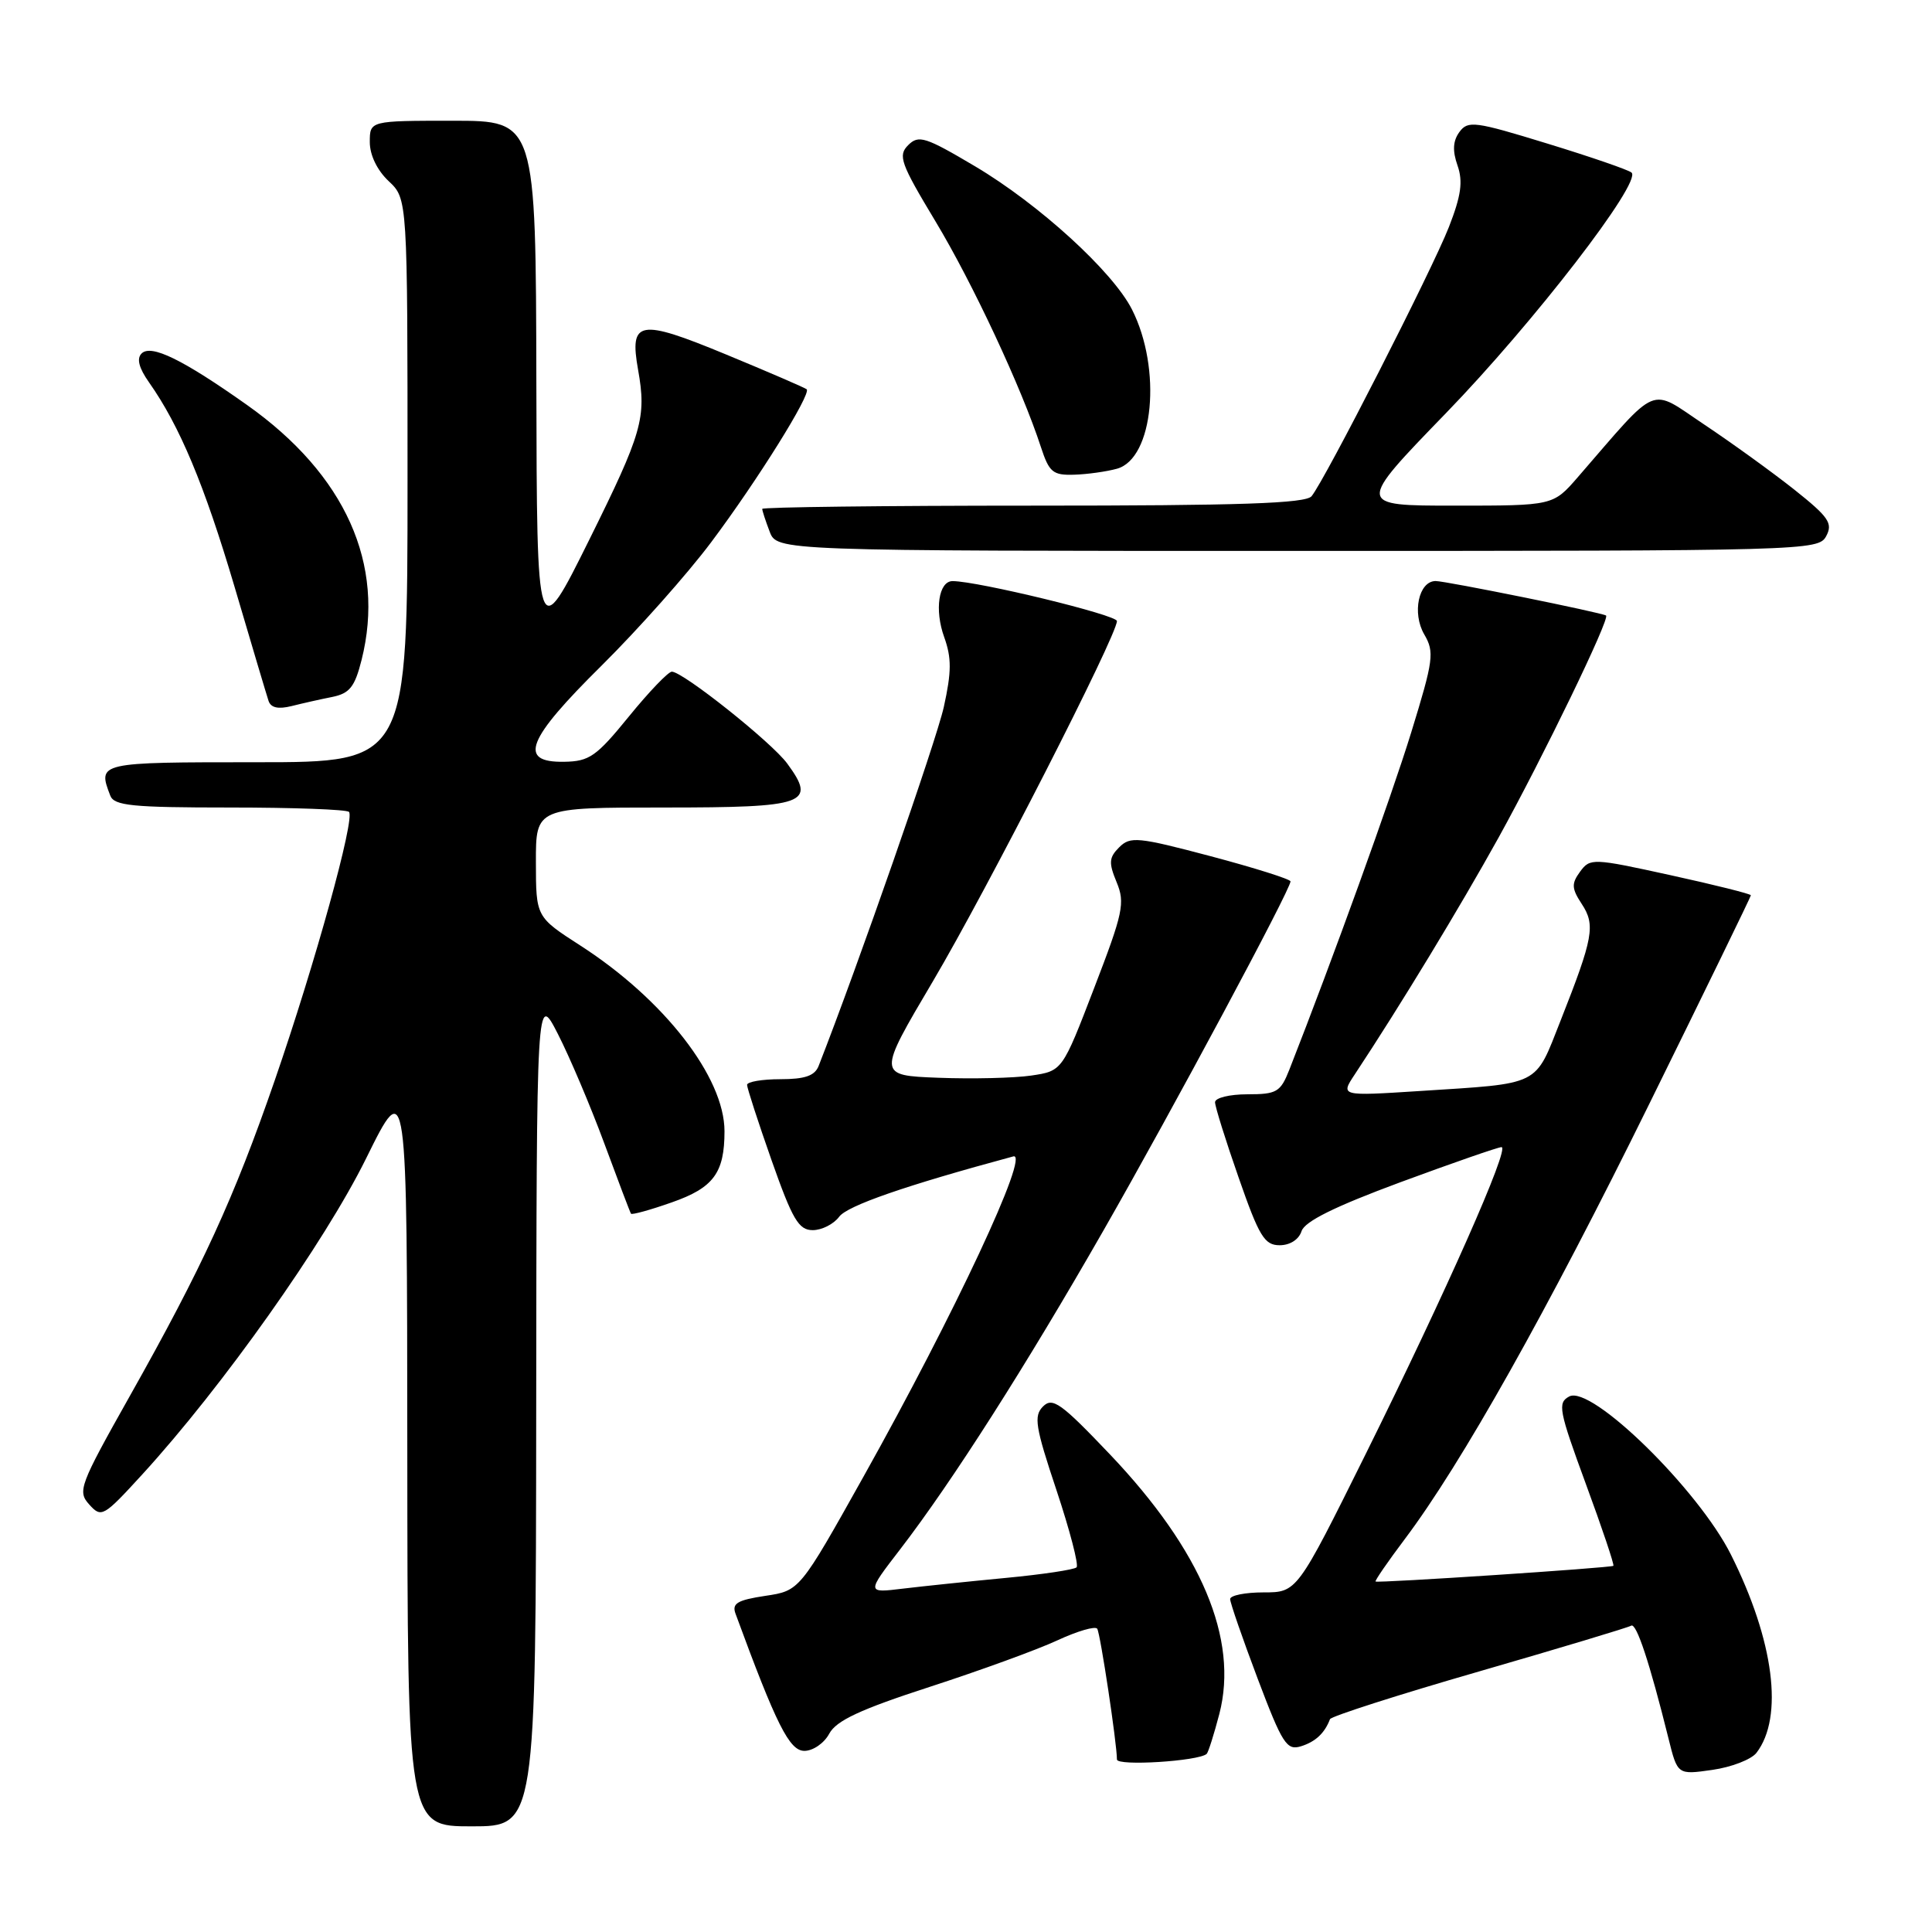<?xml version="1.0" encoding="UTF-8" standalone="no"?>
<!DOCTYPE svg PUBLIC "-//W3C//DTD SVG 1.1//EN" "http://www.w3.org/Graphics/SVG/1.1/DTD/svg11.dtd" >
<svg xmlns="http://www.w3.org/2000/svg" xmlns:xlink="http://www.w3.org/1999/xlink" version="1.1" viewBox="0 0 256 256">
 <g >
 <path fill="currentColor"
d=" M 71.05 186.75 C 71.10 131.50 71.10 131.50 73.92 137.00 C 75.47 140.03 78.24 146.55 80.07 151.50 C 81.90 156.45 83.49 160.65 83.61 160.82 C 83.72 161.00 86.16 160.33 89.02 159.32 C 94.54 157.39 96.00 155.42 96.00 149.90 C 96.00 142.75 88.00 132.44 76.90 125.29 C 71.02 121.50 71.02 121.50 71.01 114.25 C 71.00 107.00 71.00 107.00 88.03 107.00 C 106.85 107.00 108.23 106.51 104.31 101.17 C 102.24 98.35 90.49 89.00 89.02 89.00 C 88.55 89.00 85.99 91.67 83.33 94.94 C 79.02 100.24 78.09 100.89 74.75 100.94 C 68.59 101.04 69.76 98.03 79.75 88.16 C 84.56 83.39 91.09 76.05 94.24 71.84 C 100.34 63.70 107.53 52.18 106.89 51.58 C 106.67 51.39 101.85 49.30 96.16 46.95 C 84.67 42.20 83.38 42.43 84.55 49.00 C 85.68 55.33 85.10 57.36 78.09 71.50 C 71.14 85.50 71.14 85.50 71.07 50.75 C 71.00 16.00 71.00 16.00 60.00 16.00 C 49.00 16.00 49.00 16.00 49.00 18.83 C 49.00 20.55 49.98 22.57 51.50 24.00 C 54.00 26.35 54.00 26.35 54.00 63.67 C 54.00 101.00 54.00 101.00 34.00 101.00 C 12.96 101.00 12.92 101.01 14.61 105.42 C 15.12 106.76 17.48 107.00 30.44 107.00 C 38.81 107.00 45.93 107.26 46.24 107.58 C 47.08 108.41 41.76 127.66 36.41 143.14 C 31.00 158.79 26.82 167.90 17.19 185.00 C 10.53 196.84 10.24 197.60 11.83 199.36 C 13.44 201.15 13.71 200.99 18.86 195.36 C 29.47 183.76 43.00 164.66 48.51 153.50 C 53.94 142.50 53.94 142.50 53.97 192.25 C 54.00 242.00 54.00 242.00 62.50 242.00 C 71.00 242.00 71.00 242.00 71.05 186.75 Z  M 232.74 232.26 C 236.37 227.54 235.07 217.41 229.37 206.02 C 225.04 197.36 210.85 183.47 207.93 185.04 C 206.36 185.88 206.55 186.87 210.13 196.62 C 212.29 202.48 213.93 207.37 213.78 207.48 C 213.40 207.75 182.56 209.79 182.27 209.56 C 182.15 209.46 183.89 206.93 186.14 203.94 C 193.63 193.99 204.98 173.80 218.56 146.23 C 225.95 131.23 232.00 118.81 232.00 118.63 C 232.00 118.45 227.22 117.25 221.37 115.97 C 211.03 113.70 210.70 113.69 209.37 115.50 C 208.21 117.09 208.24 117.72 209.59 119.78 C 211.43 122.58 211.12 124.25 206.80 135.20 C 203.31 144.03 204.33 143.52 188.06 144.57 C 177.61 145.24 177.61 145.24 179.51 142.37 C 185.52 133.29 193.47 120.18 198.56 111.00 C 204.50 100.25 213.36 81.96 212.81 81.56 C 212.26 81.18 191.54 76.98 190.22 76.99 C 187.98 77.01 187.08 81.24 188.72 84.06 C 190.09 86.41 189.95 87.45 186.99 97.06 C 184.33 105.69 176.61 127.06 170.84 141.75 C 169.67 144.71 169.18 145.00 165.28 145.00 C 162.93 145.00 161.00 145.47 161.00 146.05 C 161.00 146.63 162.41 151.13 164.13 156.05 C 166.84 163.83 167.55 165.00 169.56 165.00 C 170.93 165.00 172.10 164.25 172.46 163.14 C 172.87 161.85 176.84 159.88 185.59 156.64 C 192.50 154.09 198.51 152.00 198.96 152.00 C 200.11 152.00 191.61 171.18 180.92 192.75 C 171.86 211.00 171.86 211.00 167.43 211.00 C 164.99 211.00 163.00 211.40 163.00 211.89 C 163.00 212.37 164.64 217.11 166.64 222.41 C 169.92 231.09 170.50 231.98 172.39 231.39 C 174.31 230.79 175.52 229.66 176.23 227.80 C 176.38 227.42 185.26 224.57 195.97 221.48 C 206.68 218.38 215.76 215.65 216.14 215.41 C 216.83 214.99 218.59 220.32 221.08 230.34 C 222.28 235.18 222.28 235.18 226.89 234.52 C 229.43 234.16 232.06 233.14 232.74 232.26 Z  M 159.89 232.40 C 160.10 232.21 160.86 229.82 161.57 227.10 C 164.14 217.19 159.19 205.46 147.08 192.72 C 140.61 185.92 139.47 185.10 138.21 186.36 C 136.95 187.62 137.18 189.05 139.99 197.46 C 141.76 202.78 142.96 207.38 142.65 207.68 C 142.34 207.99 138.14 208.62 133.30 209.08 C 128.46 209.54 122.32 210.18 119.66 210.50 C 114.81 211.09 114.81 211.09 119.27 205.30 C 126.18 196.31 135.90 181.07 146.24 163.00 C 155.36 147.06 171.00 117.87 171.00 116.79 C 171.00 116.50 166.25 115.00 160.45 113.46 C 150.78 110.90 149.77 110.80 148.30 112.27 C 146.94 113.63 146.89 114.32 147.96 116.90 C 149.10 119.65 148.82 120.95 144.98 130.92 C 140.76 141.91 140.76 141.91 136.63 142.52 C 134.36 142.85 128.84 142.98 124.37 142.81 C 116.24 142.50 116.24 142.50 123.63 130.00 C 130.82 117.83 148.00 84.20 148.00 82.29 C 148.00 81.49 129.52 77.00 126.22 77.00 C 124.38 77.00 123.81 80.82 125.11 84.42 C 126.10 87.18 126.09 89.01 125.06 93.68 C 124.07 98.15 113.62 128.12 108.47 141.25 C 107.96 142.55 106.65 143.00 103.39 143.00 C 100.98 143.00 99.00 143.34 98.99 143.75 C 98.99 144.16 100.45 148.66 102.24 153.75 C 105.01 161.61 105.83 163.00 107.69 163.00 C 108.90 163.00 110.47 162.20 111.19 161.23 C 112.27 159.76 120.01 157.08 134.27 153.23 C 136.53 152.62 126.52 174.03 114.43 195.64 C 105.96 210.78 105.96 210.78 101.40 211.46 C 97.70 212.02 96.96 212.46 97.46 213.82 C 102.87 228.55 104.60 231.99 106.58 232.00 C 107.73 232.00 109.21 230.98 109.88 229.72 C 110.81 227.99 113.98 226.51 123.19 223.52 C 129.84 221.36 137.46 218.59 140.12 217.35 C 142.78 216.12 145.15 215.43 145.39 215.82 C 145.81 216.50 148.00 231.05 148.00 233.14 C 148.00 234.04 158.81 233.37 159.89 232.40 Z  M 44.02 92.35 C 46.33 91.88 47.01 91.02 47.91 87.45 C 51.10 74.77 45.77 62.89 32.73 53.66 C 24.21 47.63 20.02 45.58 18.76 46.84 C 18.08 47.52 18.41 48.77 19.75 50.67 C 23.81 56.43 27.08 64.25 31.06 77.69 C 33.30 85.29 35.33 92.11 35.58 92.86 C 35.88 93.78 36.85 94.00 38.63 93.56 C 40.06 93.20 42.49 92.65 44.02 92.35 Z  M 241.98 71.04 C 242.89 69.34 242.32 68.51 237.77 64.89 C 234.87 62.59 229.50 58.71 225.83 56.26 C 218.41 51.31 219.97 50.66 209.05 63.25 C 205.79 67.00 205.79 67.00 192.76 67.00 C 179.72 67.00 179.72 67.00 191.61 54.73 C 203.21 42.76 217.58 24.13 216.19 22.87 C 215.81 22.52 210.80 20.79 205.05 19.03 C 195.42 16.07 194.51 15.95 193.38 17.49 C 192.52 18.67 192.44 19.97 193.13 21.93 C 193.87 24.06 193.61 25.93 191.98 30.10 C 189.76 35.77 175.56 63.60 173.79 65.75 C 173.00 66.71 164.36 67.00 136.88 67.00 C 117.14 67.00 101.00 67.20 101.00 67.43 C 101.00 67.67 101.44 69.02 101.98 70.43 C 102.95 73.00 102.95 73.00 171.94 73.00 C 239.49 73.00 240.95 72.96 241.98 71.04 Z  M 148.00 62.11 C 152.86 60.77 153.98 48.88 149.99 41.00 C 147.43 35.96 137.67 27.06 129.19 22.03 C 122.61 18.13 121.72 17.85 120.34 19.23 C 118.96 20.61 119.32 21.63 123.95 29.32 C 128.89 37.53 135.37 51.40 137.93 59.25 C 139.02 62.58 139.51 62.99 142.33 62.90 C 144.07 62.85 146.62 62.49 148.00 62.11 Z "/>
</g>
</svg>